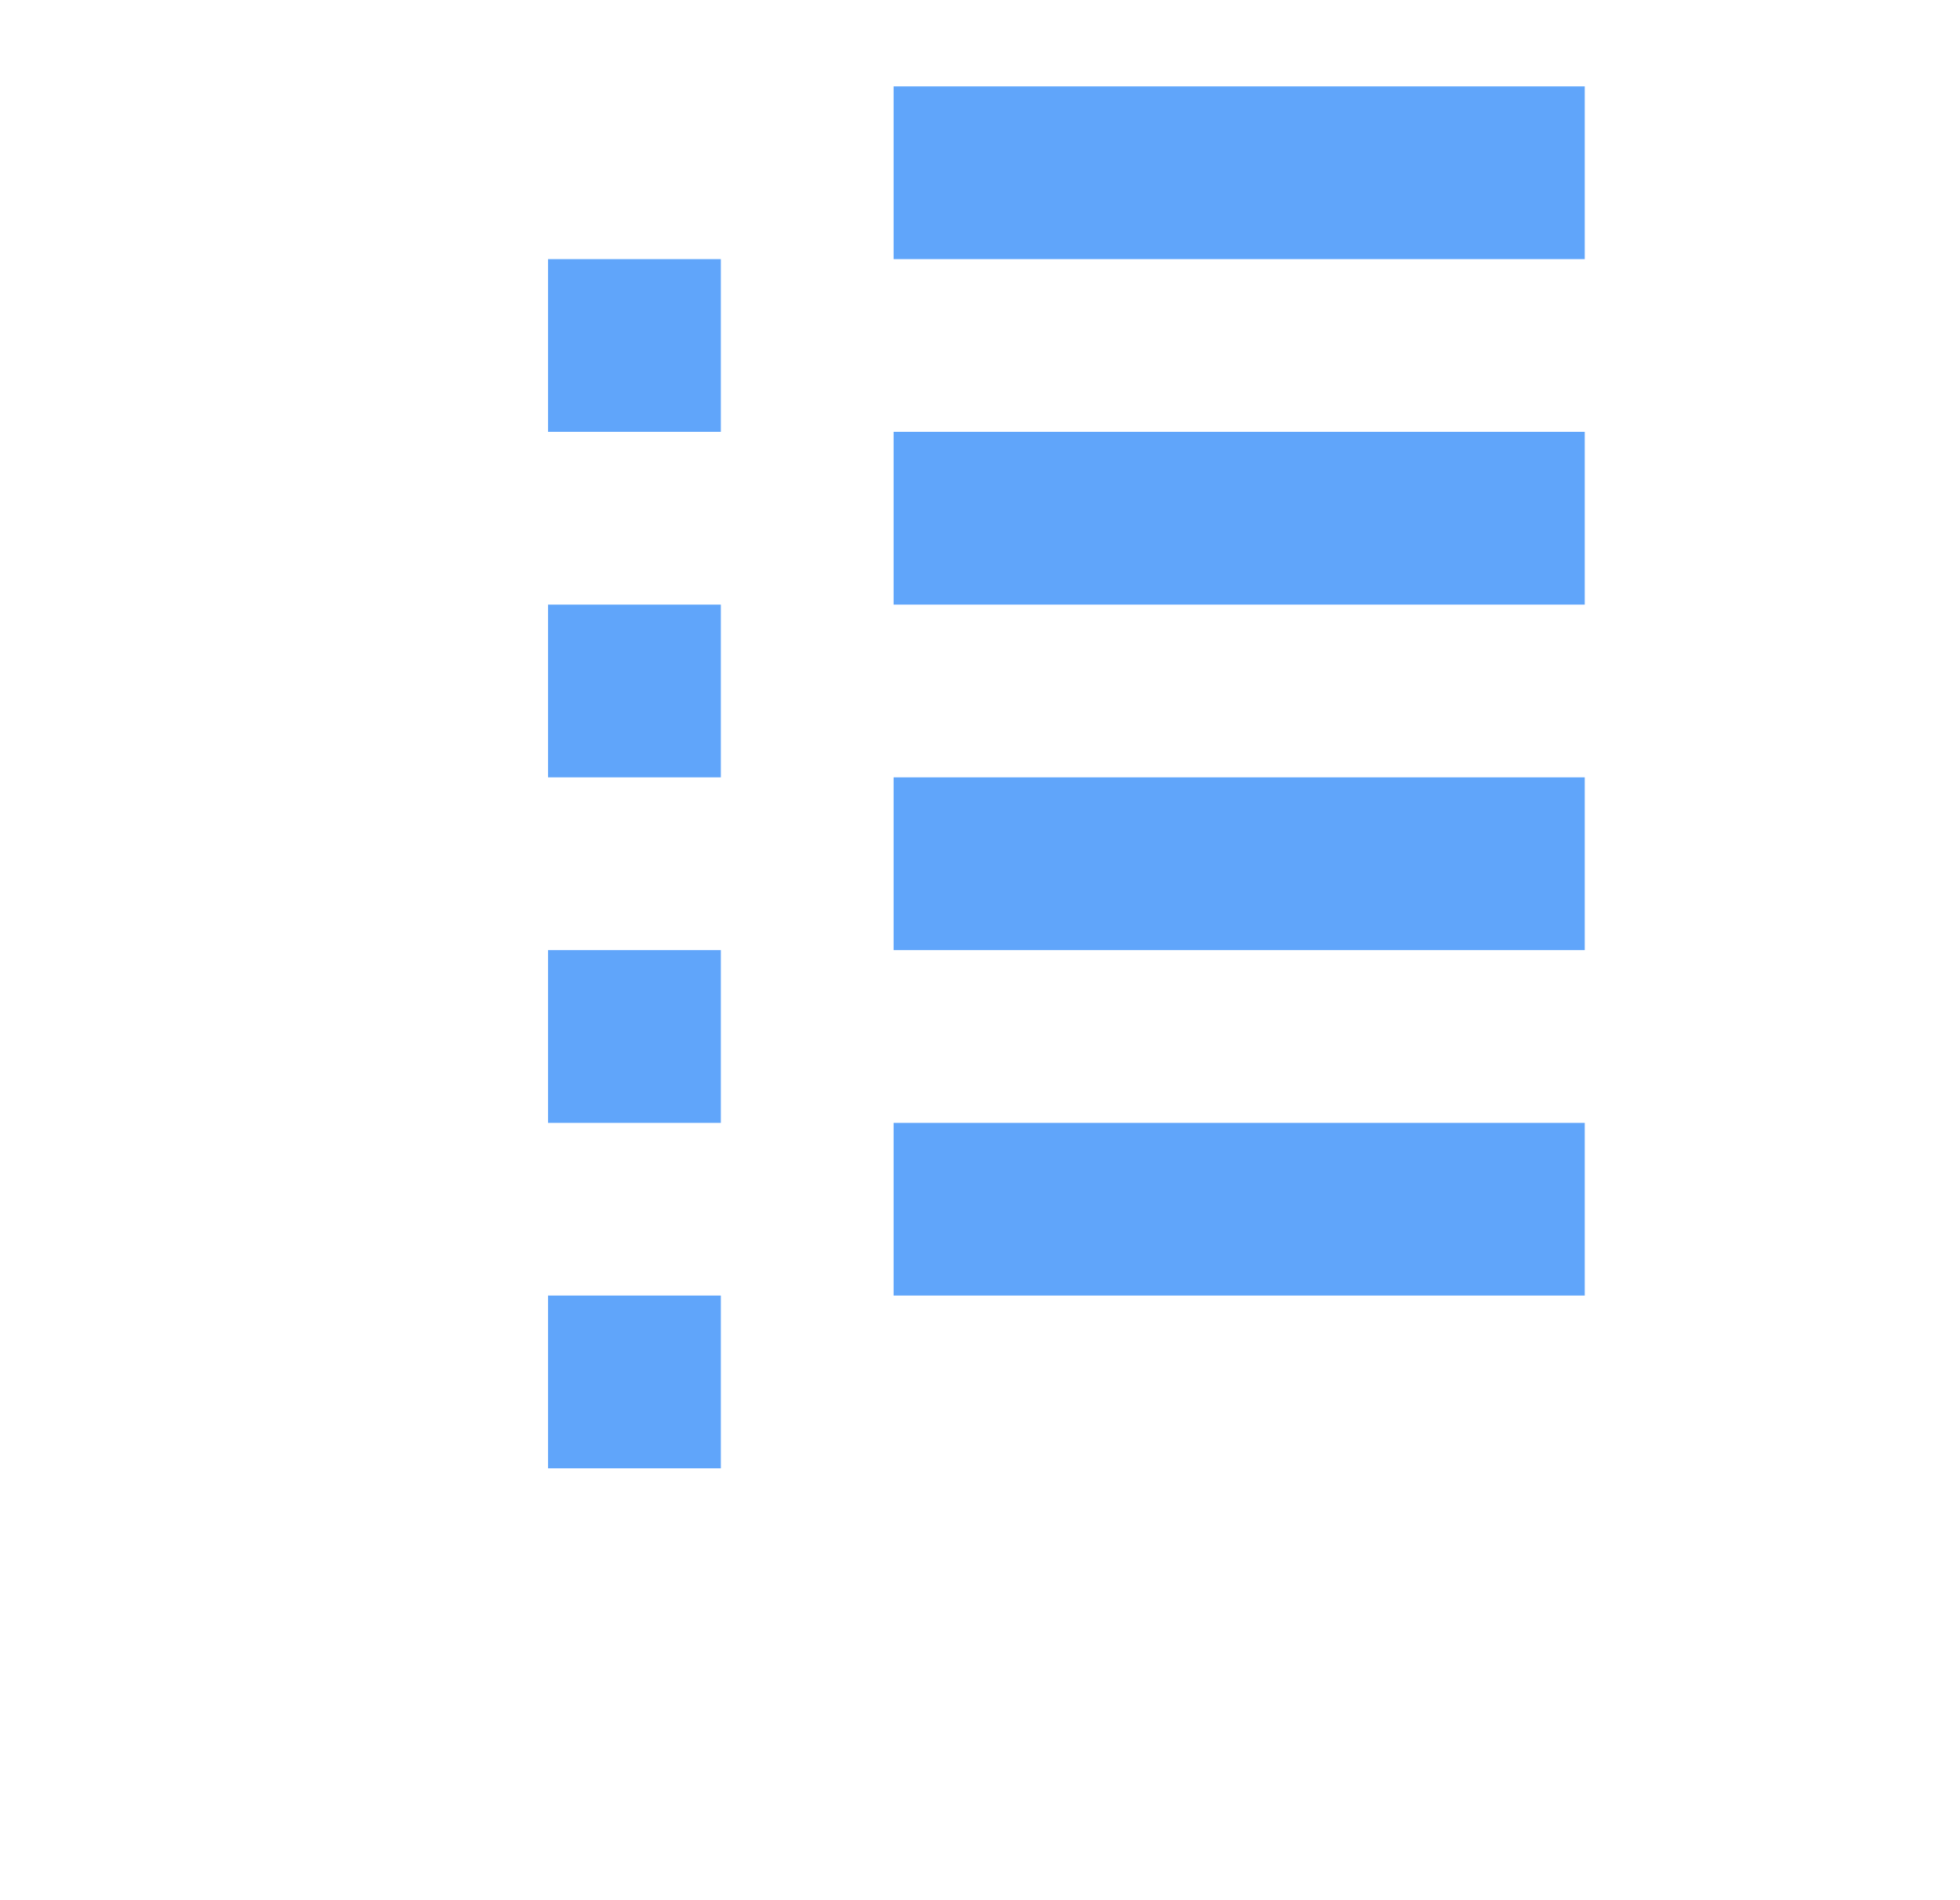 <svg width="33" height="32" viewBox="0 0 22 22" fill="none" xmlns="http://www.w3.org/2000/svg">
<path d="M8 3H6v2h2V3zm0 4H6v2h2V7zm0 4H6v2h2v-2zm0 4H6v2h2v-2zm10-2h-8v2h8v-2zm0-4h-8v2h8V9zm0-4h-8v2h8V5zm0-4h-8v2h8V1z" fill="#60A5FA"/>
</svg>